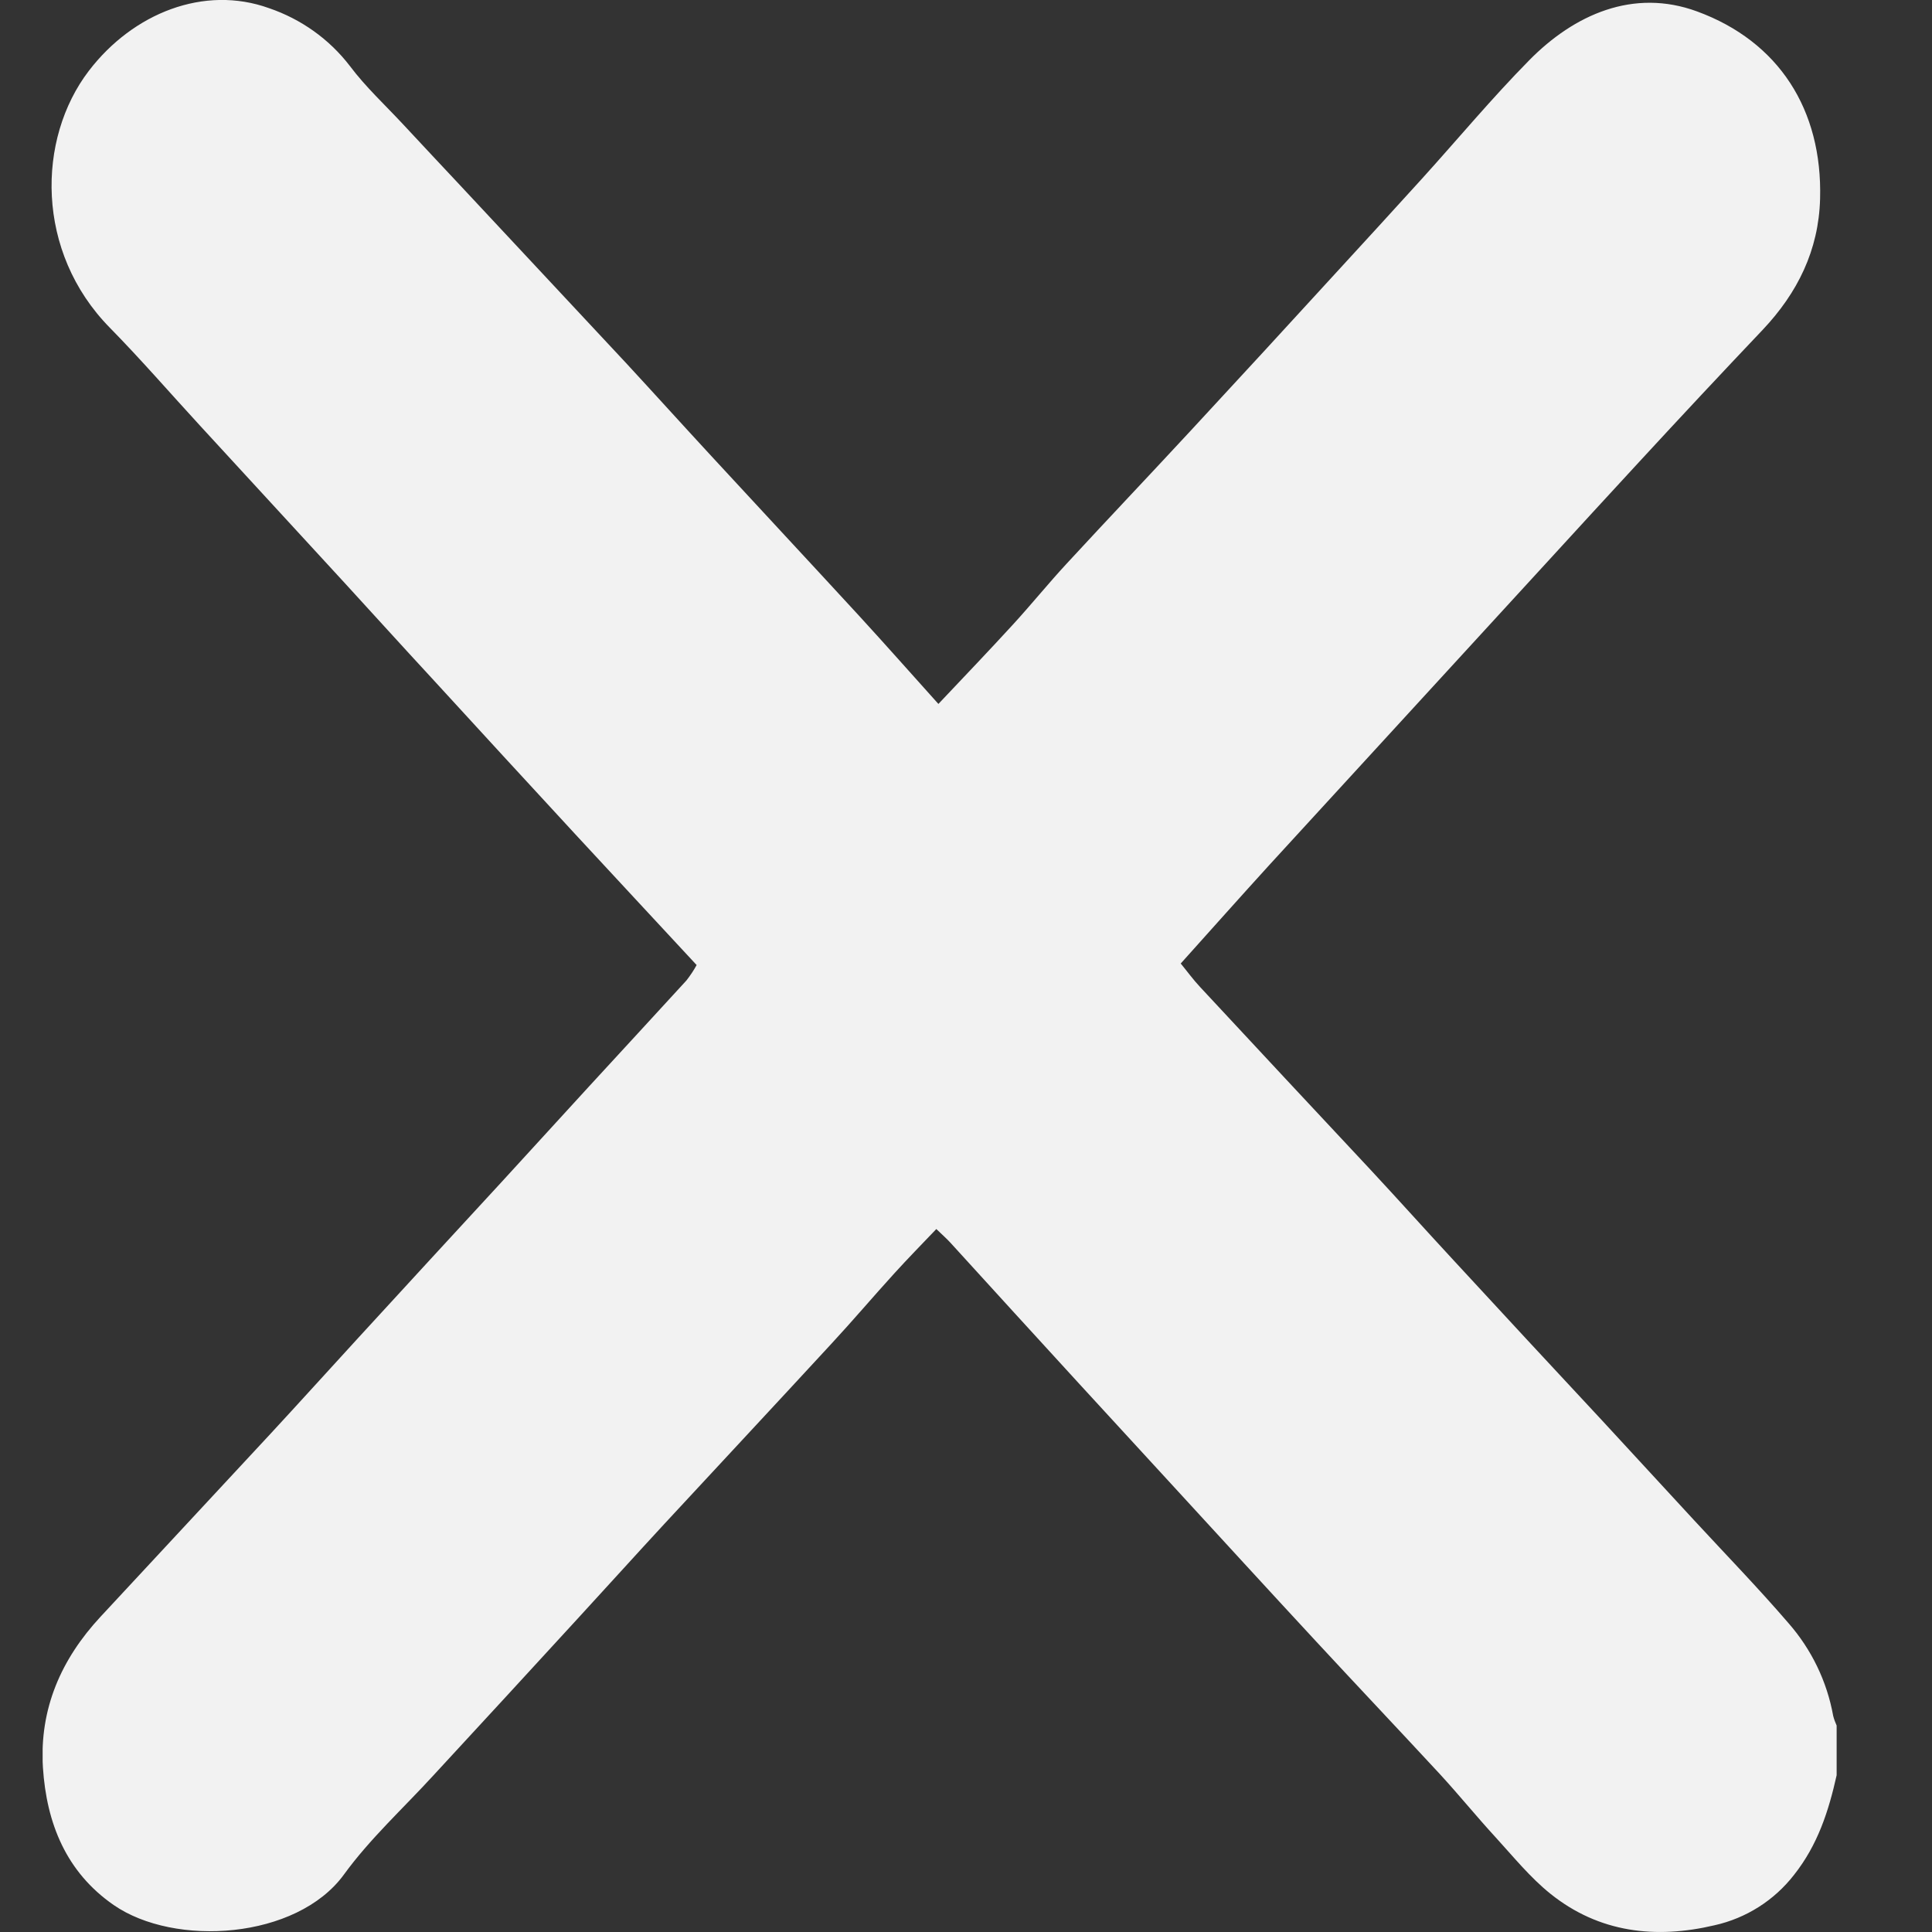 <svg width="14" height="14" viewBox="0 0 14 14" fill="none" xmlns="http://www.w3.org/2000/svg">
<rect x="0" y="0" width="14" height="14" fill="#333333" stroke="none"/>
<g clip-path="url(#clip0_2068_2414)">
<path d="M13.309 12.864C13.251 13.124 13.172 13.369 13.001 13.585C12.857 13.771 12.653 13.9 12.425 13.951C11.998 14.052 11.588 14.006 11.235 13.723C11.088 13.605 10.966 13.454 10.837 13.313C10.7 13.164 10.572 13.006 10.435 12.857C10.135 12.533 9.832 12.213 9.532 11.889C9.189 11.519 8.849 11.147 8.508 10.776C8.279 10.526 8.05 10.277 7.82 10.027C7.508 9.686 7.197 9.346 6.886 9.004C6.86 8.976 6.832 8.951 6.785 8.906C6.682 9.014 6.579 9.119 6.48 9.228C6.327 9.396 6.179 9.571 6.024 9.738C5.622 10.174 5.217 10.608 4.814 11.043C4.604 11.27 4.397 11.5 4.188 11.727C3.839 12.108 3.489 12.488 3.138 12.868C2.921 13.105 2.68 13.325 2.492 13.584C2.15 14.053 1.266 14.111 0.823 13.804C0.48 13.566 0.337 13.213 0.311 12.807C0.285 12.381 0.444 12.022 0.728 11.716C1.138 11.274 1.548 10.833 1.958 10.392C2.171 10.162 2.381 9.929 2.593 9.698C2.939 9.321 3.286 8.943 3.634 8.566C3.846 8.335 4.057 8.103 4.269 7.872C4.504 7.616 4.74 7.361 4.974 7.105C5.002 7.069 5.027 7.032 5.048 6.993C4.753 6.674 4.463 6.364 4.176 6.053C3.825 5.673 3.475 5.292 3.126 4.911C2.916 4.684 2.709 4.455 2.5 4.227C2.15 3.846 1.8 3.466 1.45 3.085C1.232 2.848 1.021 2.604 0.796 2.375C0.256 1.826 0.266 1.007 0.644 0.513C0.964 0.095 1.479 -0.11 1.949 0.059C2.181 0.138 2.386 0.283 2.536 0.479C2.65 0.631 2.792 0.762 2.922 0.902C3.06 1.051 3.2 1.199 3.339 1.348C3.738 1.775 4.137 2.203 4.536 2.63C4.743 2.854 4.947 3.08 5.154 3.304C5.51 3.69 5.868 4.074 6.224 4.461C6.415 4.669 6.602 4.881 6.8 5.101C6.988 4.902 7.166 4.716 7.34 4.526C7.472 4.382 7.594 4.231 7.726 4.088C8.025 3.764 8.329 3.444 8.629 3.12C8.98 2.741 9.33 2.361 9.679 1.979C9.888 1.752 10.097 1.523 10.305 1.294C10.563 1.009 10.81 0.712 11.08 0.438C11.406 0.106 11.836 -0.087 12.298 0.083C12.889 0.3 13.207 0.794 13.189 1.441C13.179 1.814 13.025 2.123 12.774 2.389C12.473 2.706 12.175 3.025 11.879 3.346C11.652 3.591 11.426 3.839 11.2 4.085C10.868 4.447 10.536 4.809 10.204 5.171C9.869 5.536 9.534 5.901 9.199 6.267C8.986 6.501 8.775 6.738 8.556 6.982C8.603 7.039 8.647 7.1 8.698 7.154C9.108 7.595 9.518 8.035 9.929 8.474C10.131 8.691 10.329 8.912 10.53 9.129C10.889 9.518 11.249 9.907 11.61 10.294C11.832 10.534 12.053 10.774 12.274 11.014C12.504 11.263 12.74 11.506 12.961 11.763C13.127 11.953 13.239 12.184 13.284 12.434C13.29 12.458 13.299 12.481 13.309 12.504V12.864Z" fill="#F2F2F2"/>
</g>
<defs>
<clipPath id="clip0_2068_2414">
<rect width="13" height="14" fill="white" transform="translate(0.309)"/>
</clipPath>
</defs>
</svg>
